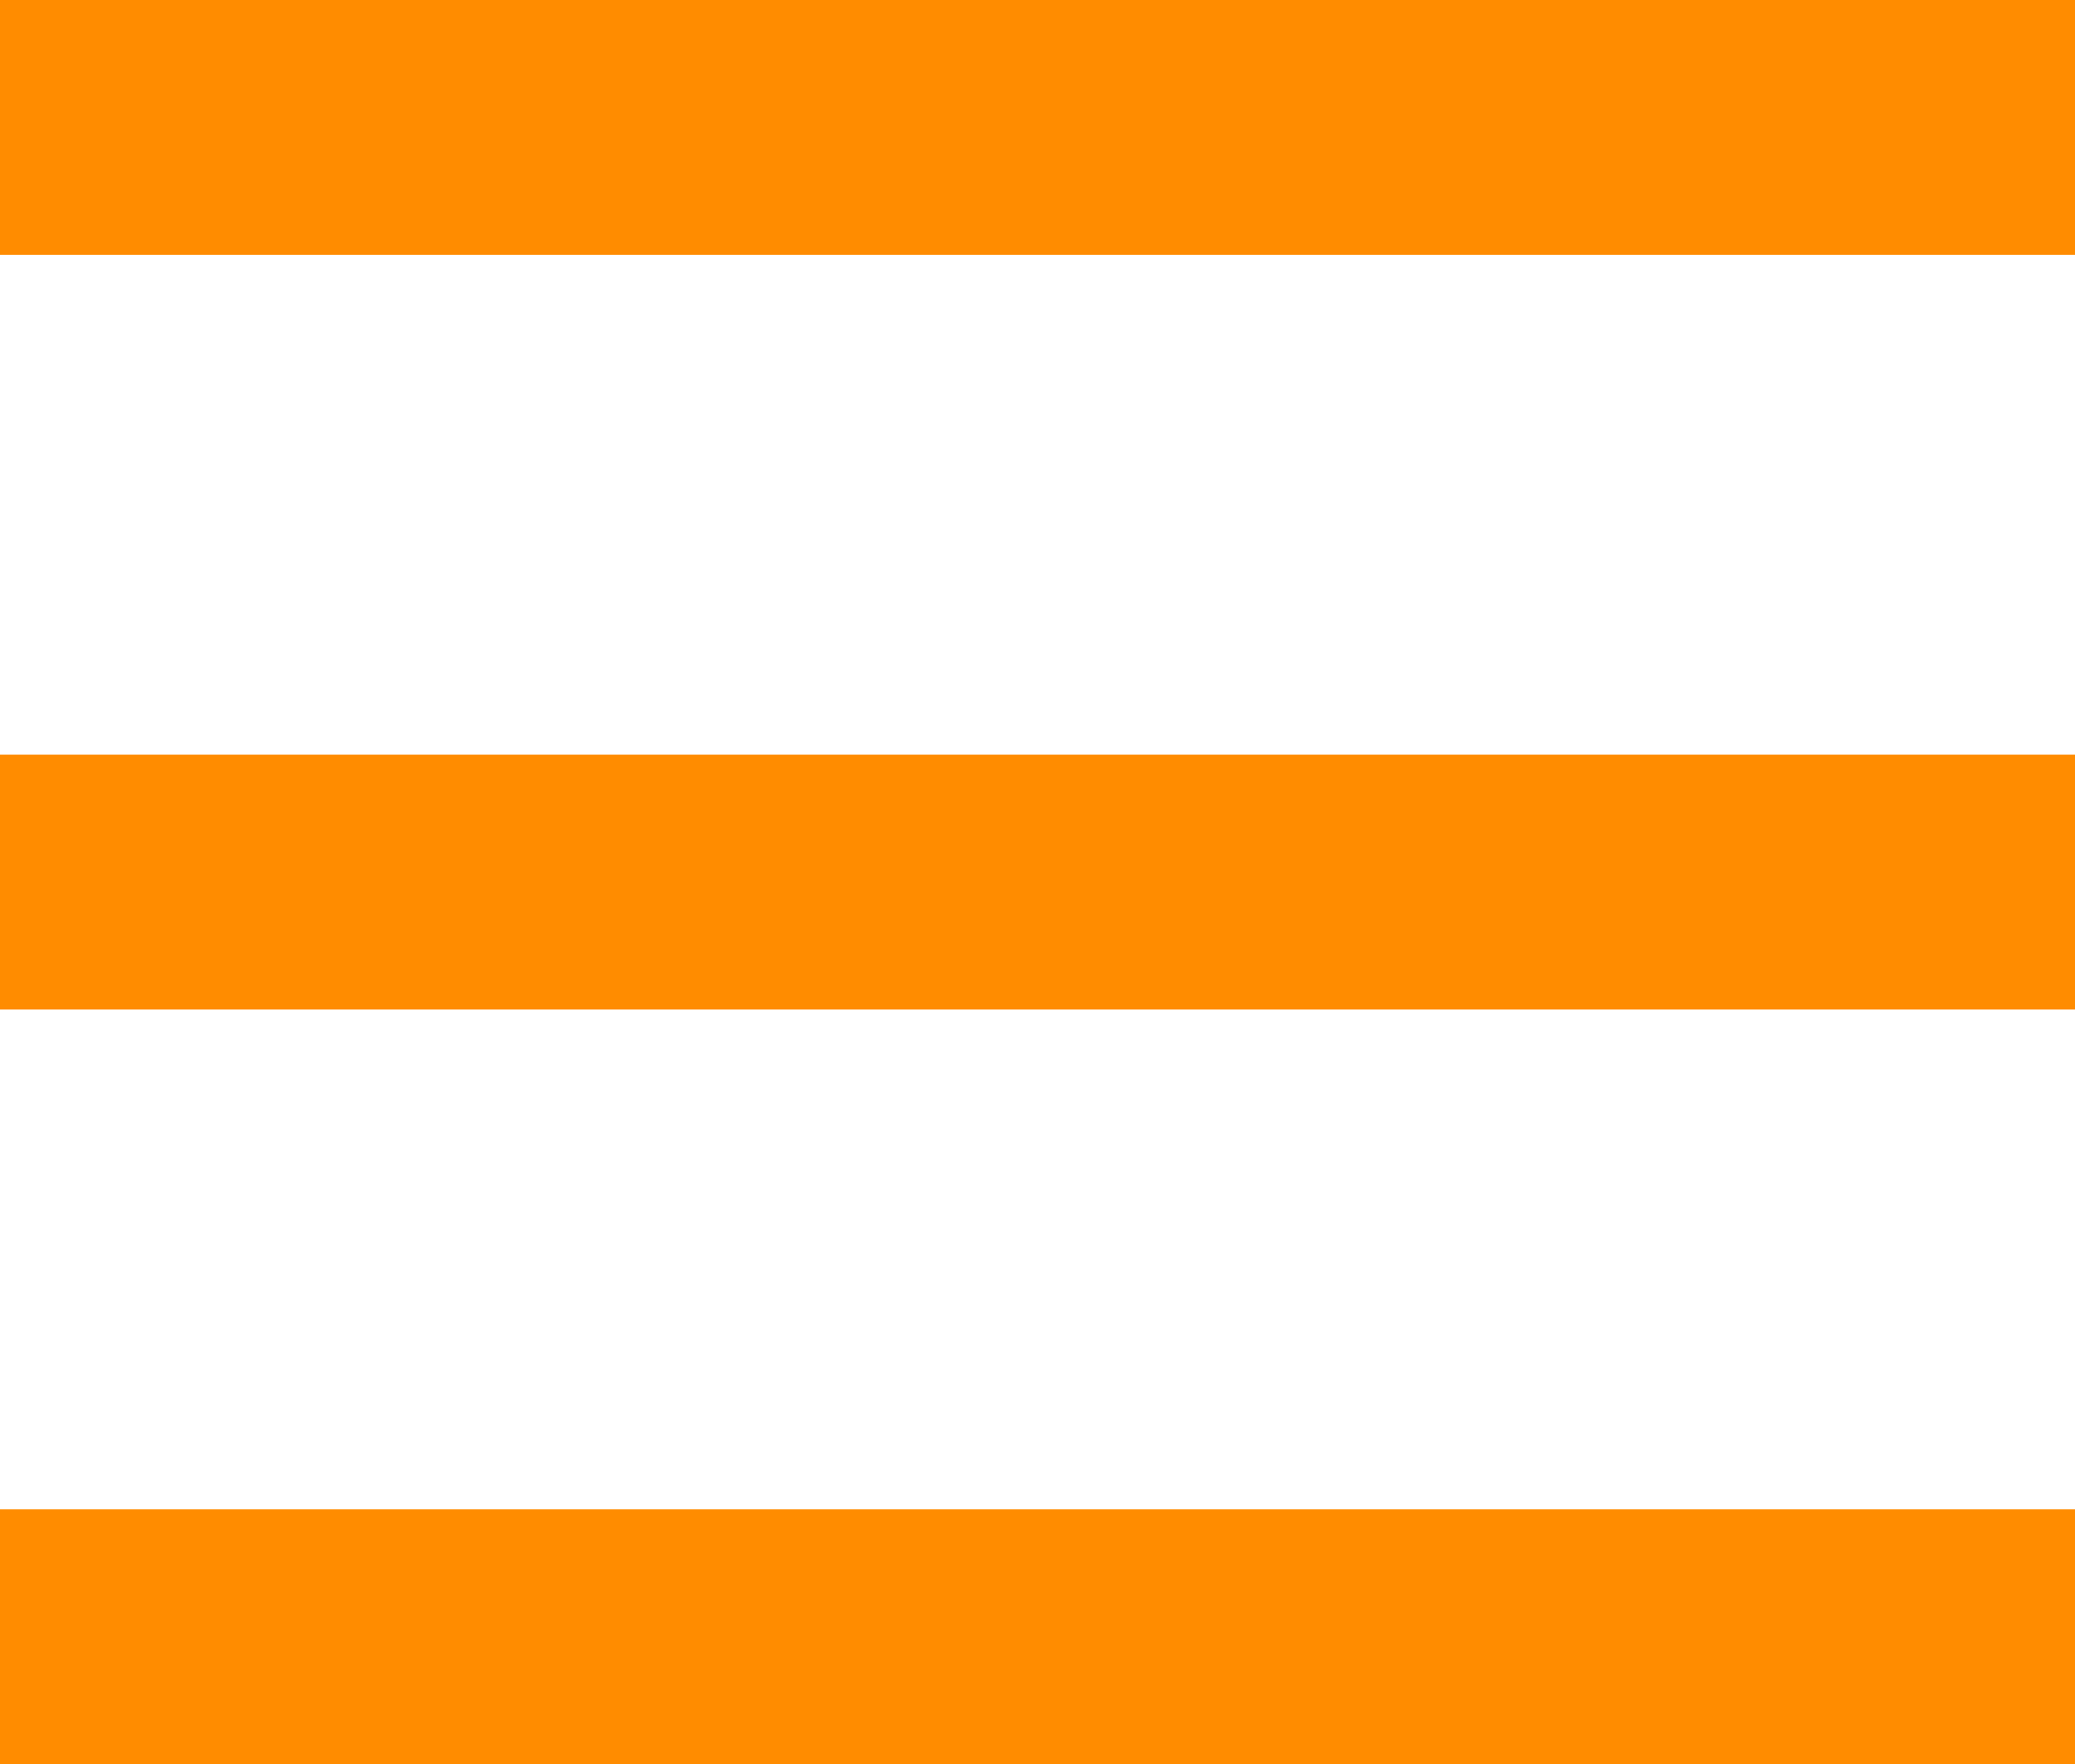 <!-- Generator: Adobe Illustrator 24.3.0, SVG Export Plug-In  -->
<svg version="1.1" xmlns="http://www.w3.org/2000/svg" xmlns:xlink="http://www.w3.org/1999/xlink" x="0px" y="0px" width="62.7px"
	 height="53.3px" viewBox="0 0 62.7 53.3" style="overflow:visible;enable-background:new 0 0 62.7 53.3;" xml:space="preserve">
<style type="text/css">
	.st0{fill:#FF8C00;}
</style>
<defs>
</defs>
<rect class="st0" width="62.7" height="7.7"/>
<rect y="22.8" class="st0" width="62.7" height="7.7"/>
<rect y="45.6" class="st0" width="62.7" height="7.7"/>
</svg>
